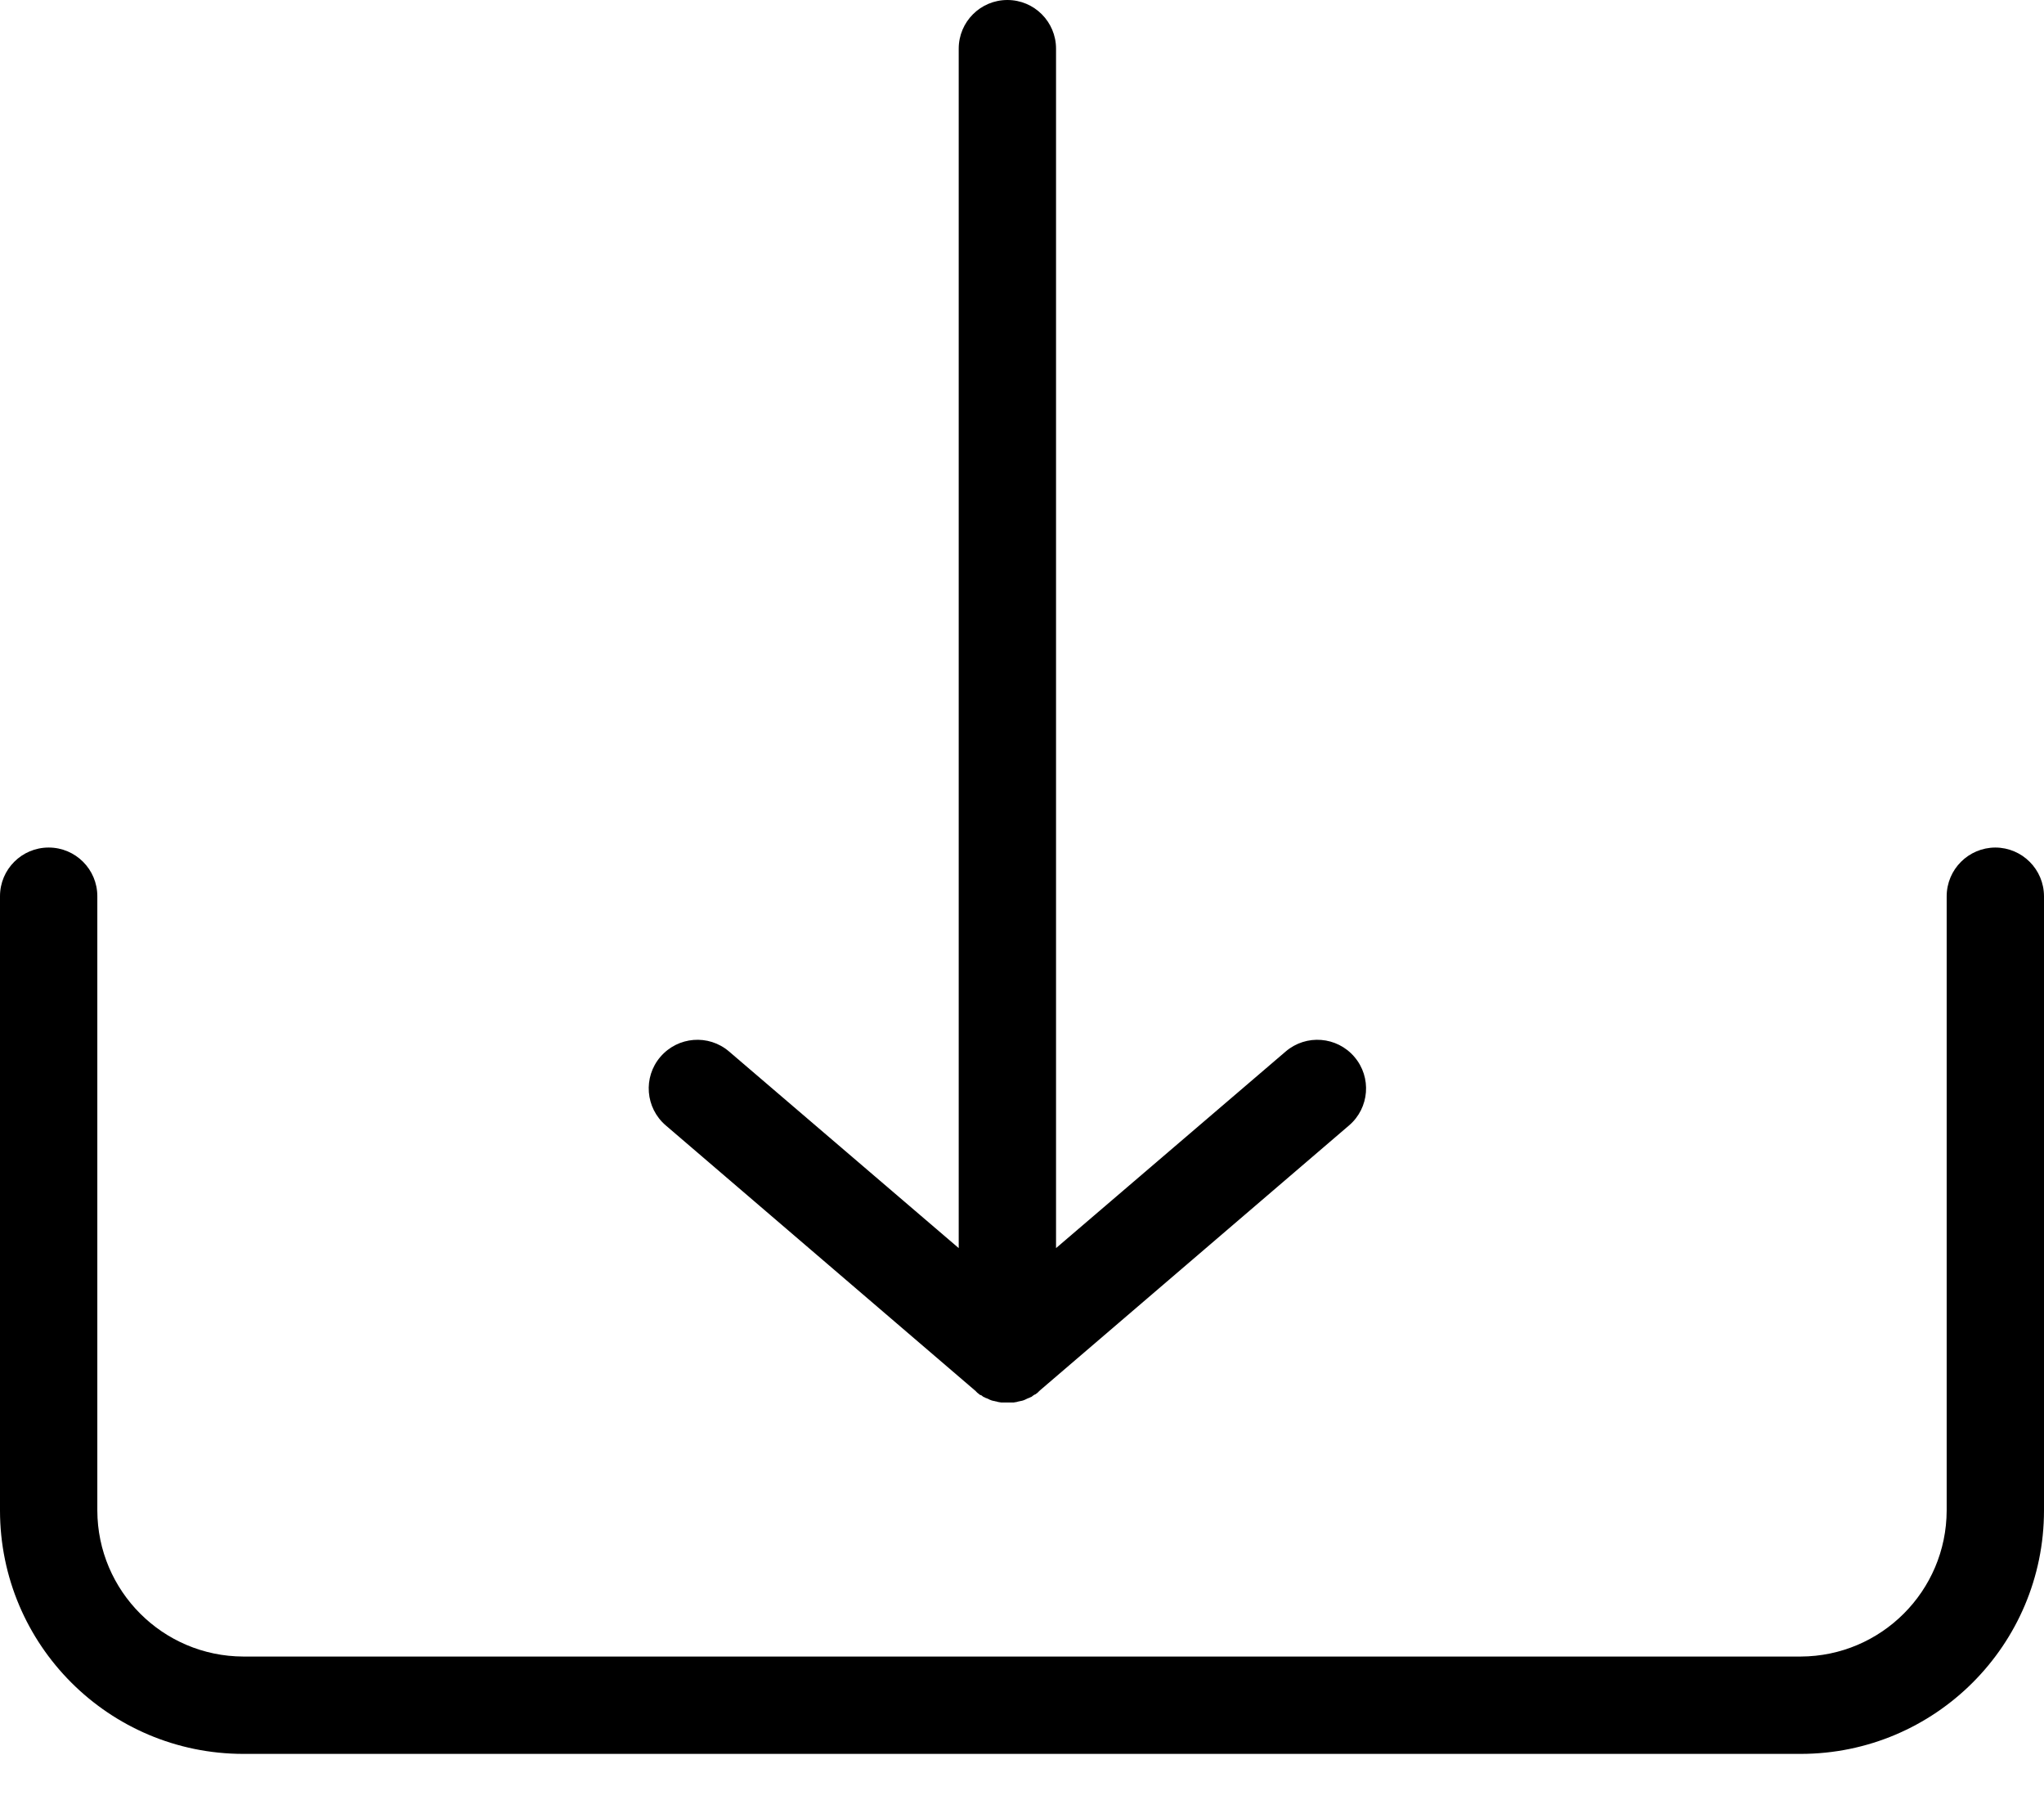 <svg width="26" height="23" viewBox="0 0 26 23" fill="none" xmlns="http://www.w3.org/2000/svg">
<path d="M25.381 10.778C25.04 10.779 24.763 11.055 24.762 11.397V19.209C24.759 20.233 23.929 21.063 22.905 21.066H3.095C2.071 21.063 1.241 20.233 1.238 19.209V11.397C1.238 11.055 0.961 10.778 0.619 10.778C0.277 10.778 0 11.055 0 11.397V19.209C0.001 20.918 1.386 22.303 3.095 22.304H22.905C24.614 22.303 25.999 20.918 26 19.209V11.397C25.999 11.055 25.722 10.779 25.381 10.778Z" fill="black"/>
<path d="M8.469 14.312L12.406 17.686C12.409 17.686 12.412 17.689 12.412 17.692L12.431 17.711C12.437 17.717 12.449 17.723 12.455 17.73C12.461 17.737 12.47 17.742 12.48 17.742C12.486 17.748 12.499 17.754 12.505 17.761C12.511 17.767 12.523 17.767 12.53 17.773C12.536 17.779 12.548 17.779 12.56 17.785C12.567 17.791 12.579 17.791 12.585 17.798C12.598 17.804 12.604 17.804 12.616 17.81C12.622 17.81 12.635 17.816 12.641 17.816C12.653 17.816 12.659 17.822 12.672 17.822C12.678 17.822 12.691 17.829 12.697 17.829C12.709 17.829 12.721 17.835 12.734 17.835H12.895C12.907 17.835 12.919 17.829 12.932 17.829C12.938 17.829 12.95 17.822 12.957 17.822C12.969 17.822 12.975 17.816 12.988 17.816C12.994 17.816 13.006 17.81 13.012 17.81C13.025 17.804 13.031 17.804 13.043 17.798C13.05 17.791 13.062 17.791 13.068 17.785C13.081 17.779 13.087 17.779 13.099 17.773C13.105 17.767 13.118 17.767 13.124 17.761C13.13 17.754 13.142 17.748 13.149 17.742C13.155 17.736 13.161 17.736 13.173 17.73C13.18 17.723 13.192 17.717 13.198 17.711L13.217 17.692C13.22 17.692 13.223 17.689 13.223 17.686L17.16 14.312C17.42 14.09 17.45 13.699 17.228 13.44C17.006 13.18 16.615 13.149 16.355 13.371L13.433 15.872V0.619C13.433 0.277 13.156 0 12.814 0C12.472 0 12.195 0.277 12.195 0.619V15.872L9.273 13.371C9.013 13.149 8.623 13.18 8.4 13.44C8.178 13.699 8.209 14.09 8.469 14.312Z" fill="black"/>
</svg>
